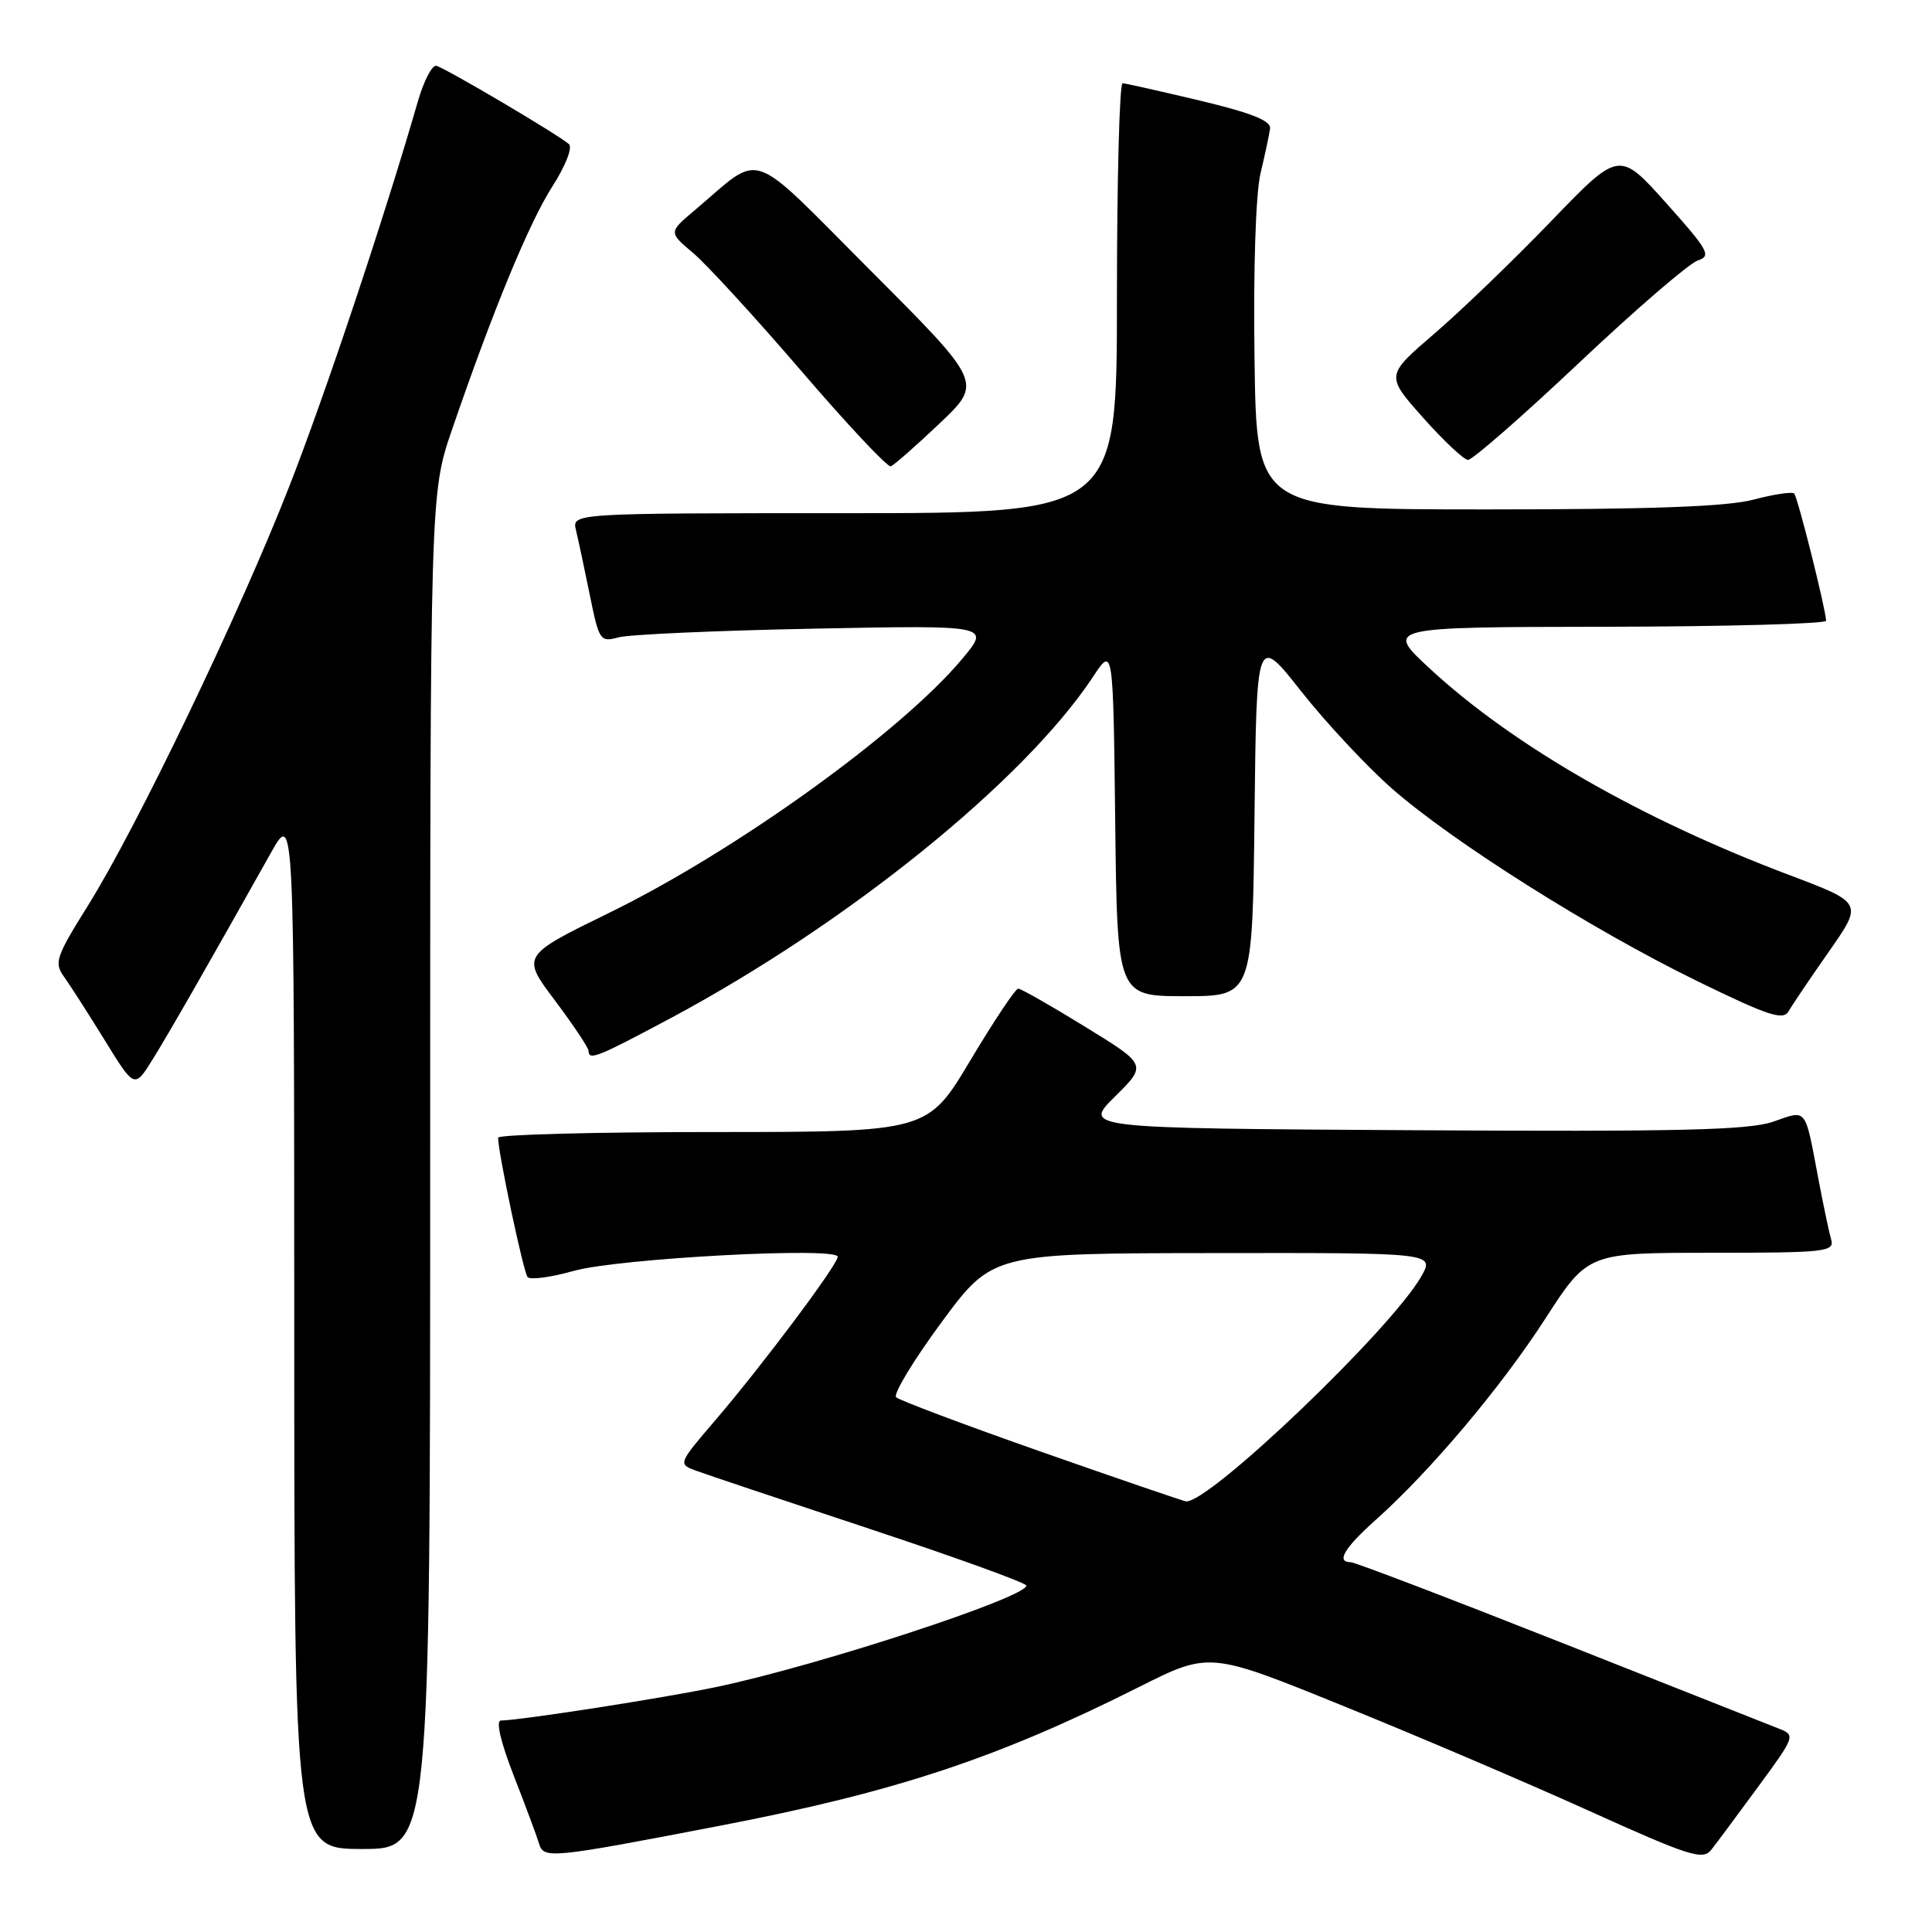<?xml version="1.0" encoding="UTF-8" standalone="no"?>
<!DOCTYPE svg PUBLIC "-//W3C//DTD SVG 1.1//EN" "http://www.w3.org/Graphics/SVG/1.1/DTD/svg11.dtd" >
<svg xmlns="http://www.w3.org/2000/svg" xmlns:xlink="http://www.w3.org/1999/xlink" version="1.1" viewBox="0 0 256 256">
 <g >
 <path fill="currentColor"
d=" M 232.99 236.72 C 237.86 230.09 237.92 229.92 235.73 229.06 C 234.51 228.58 221.45 223.42 206.73 217.59 C 192.01 211.77 179.52 207.00 178.98 207.00 C 177.01 207.00 178.10 205.15 182.25 201.43 C 189.54 194.92 198.86 183.86 204.75 174.75 C 210.40 166.00 210.40 166.00 226.77 166.00 C 241.88 166.00 243.10 165.87 242.64 164.25 C 242.36 163.29 241.63 159.80 241.00 156.50 C 239.11 146.52 239.52 147.05 234.93 148.64 C 231.70 149.75 222.35 149.97 187.21 149.76 C 143.50 149.50 143.50 149.50 147.74 145.30 C 151.99 141.09 151.99 141.09 143.78 136.05 C 139.27 133.27 135.28 131.00 134.92 131.00 C 134.55 131.00 131.70 135.28 128.58 140.50 C 122.91 150.00 122.91 150.00 94.45 150.00 C 78.80 150.00 66.00 150.34 66.00 150.75 C 66.00 152.72 69.36 168.59 69.91 169.22 C 70.26 169.62 73.01 169.25 76.02 168.40 C 81.92 166.74 111.00 165.18 111.00 166.53 C 111.00 167.58 100.95 181.00 94.74 188.24 C 89.88 193.91 89.85 193.99 92.16 194.85 C 93.45 195.33 103.84 198.81 115.25 202.59 C 126.66 206.37 136.00 209.75 136.00 210.10 C 136.00 211.67 108.42 220.70 95.00 223.52 C 88.13 224.97 69.05 227.94 66.37 227.98 C 65.68 227.99 66.34 230.83 68.06 235.25 C 69.62 239.24 71.13 243.29 71.42 244.27 C 72.04 246.34 72.81 246.27 95.50 241.90 C 118.63 237.45 132.13 232.98 150.88 223.56 C 160.25 218.85 160.25 218.85 177.87 226.00 C 187.57 229.92 202.25 236.19 210.50 239.92 C 223.91 245.98 225.63 246.53 226.76 245.10 C 227.45 244.22 230.25 240.45 232.99 236.72 Z  M 57.00 155.19 C 57.00 65.38 57.00 65.38 59.89 56.94 C 65.31 41.15 70.11 29.51 73.20 24.69 C 74.93 22.00 75.89 19.54 75.39 19.10 C 73.96 17.83 58.94 8.97 57.81 8.72 C 57.25 8.60 56.14 10.75 55.35 13.50 C 50.95 28.75 43.11 52.24 38.31 64.50 C 31.76 81.25 18.15 109.60 11.68 119.95 C 7.39 126.82 7.14 127.57 8.50 129.45 C 9.31 130.58 11.74 134.37 13.90 137.87 C 17.82 144.24 17.82 144.24 20.23 140.37 C 22.42 136.85 27.73 127.57 35.90 113.00 C 38.98 107.50 38.98 107.50 38.99 176.25 C 39.00 245.00 39.00 245.00 48.00 245.00 C 57.00 245.00 57.00 245.00 57.00 155.19 Z  M 88.79 134.95 C 112.28 122.40 135.71 103.47 144.83 89.68 C 147.50 85.64 147.50 85.64 147.77 108.82 C 148.04 132.00 148.04 132.00 157.00 132.00 C 165.96 132.00 165.96 132.00 166.23 108.04 C 166.50 84.09 166.50 84.09 172.42 91.61 C 175.68 95.74 181.08 101.53 184.42 104.47 C 192.47 111.54 210.92 123.18 224.89 130.00 C 234.29 134.59 236.28 135.25 237.00 134.00 C 237.47 133.17 239.88 129.60 242.36 126.06 C 246.86 119.63 246.86 119.63 237.05 115.93 C 217.46 108.53 200.53 98.82 189.50 88.63 C 183.50 83.09 183.50 83.09 212.75 83.05 C 228.84 83.02 241.98 82.66 241.97 82.25 C 241.89 80.58 238.20 65.86 237.74 65.40 C 237.47 65.13 235.05 65.49 232.37 66.20 C 228.89 67.13 218.79 67.50 197.00 67.50 C 166.50 67.50 166.50 67.50 166.23 47.50 C 166.06 35.76 166.39 25.64 167.02 23.00 C 167.61 20.52 168.18 17.85 168.29 17.05 C 168.44 16.00 165.88 14.98 159.00 13.33 C 153.78 12.09 149.16 11.05 148.75 11.03 C 148.34 11.02 148.00 23.82 148.00 39.50 C 148.00 68.00 148.00 68.00 111.89 68.00 C 75.78 68.00 75.78 68.00 76.32 70.25 C 76.62 71.49 77.44 75.35 78.15 78.83 C 79.38 84.91 79.53 85.12 81.97 84.45 C 83.36 84.07 95.02 83.55 107.87 83.30 C 131.24 82.84 131.24 82.84 127.50 87.30 C 119.41 96.99 97.50 112.75 80.79 120.92 C 69.08 126.65 69.08 126.65 73.53 132.57 C 75.98 135.83 77.98 138.84 77.99 139.25 C 78.01 140.56 79.12 140.11 88.79 134.95 Z  M 124.50 56.11 C 130.19 50.71 130.19 50.71 115.41 35.91 C 98.81 19.28 101.23 20.12 92.04 27.87 C 88.59 30.78 88.59 30.78 91.84 33.52 C 93.62 35.02 100.08 42.06 106.18 49.16 C 112.28 56.27 117.62 61.95 118.04 61.79 C 118.47 61.63 121.37 59.07 124.50 56.11 Z  M 209.23 48.08 C 216.76 40.97 223.85 34.87 224.97 34.51 C 226.80 33.93 226.39 33.18 220.78 26.91 C 214.55 19.95 214.55 19.95 205.52 29.32 C 200.56 34.47 193.60 41.17 190.05 44.22 C 183.60 49.76 183.60 49.76 188.55 55.33 C 191.27 58.39 193.96 60.91 194.51 60.94 C 195.07 60.98 201.69 55.19 209.23 48.08 Z  M 138.00 192.38 C 127.83 188.81 119.16 185.55 118.74 185.14 C 118.33 184.73 121.03 180.27 124.74 175.23 C 131.50 166.07 131.50 166.07 160.81 166.04 C 190.11 166.00 190.11 166.00 188.31 169.16 C 184.28 176.19 160.18 199.23 157.15 198.94 C 156.79 198.90 148.18 195.95 138.00 192.38 Z "/>
</g>
</svg>